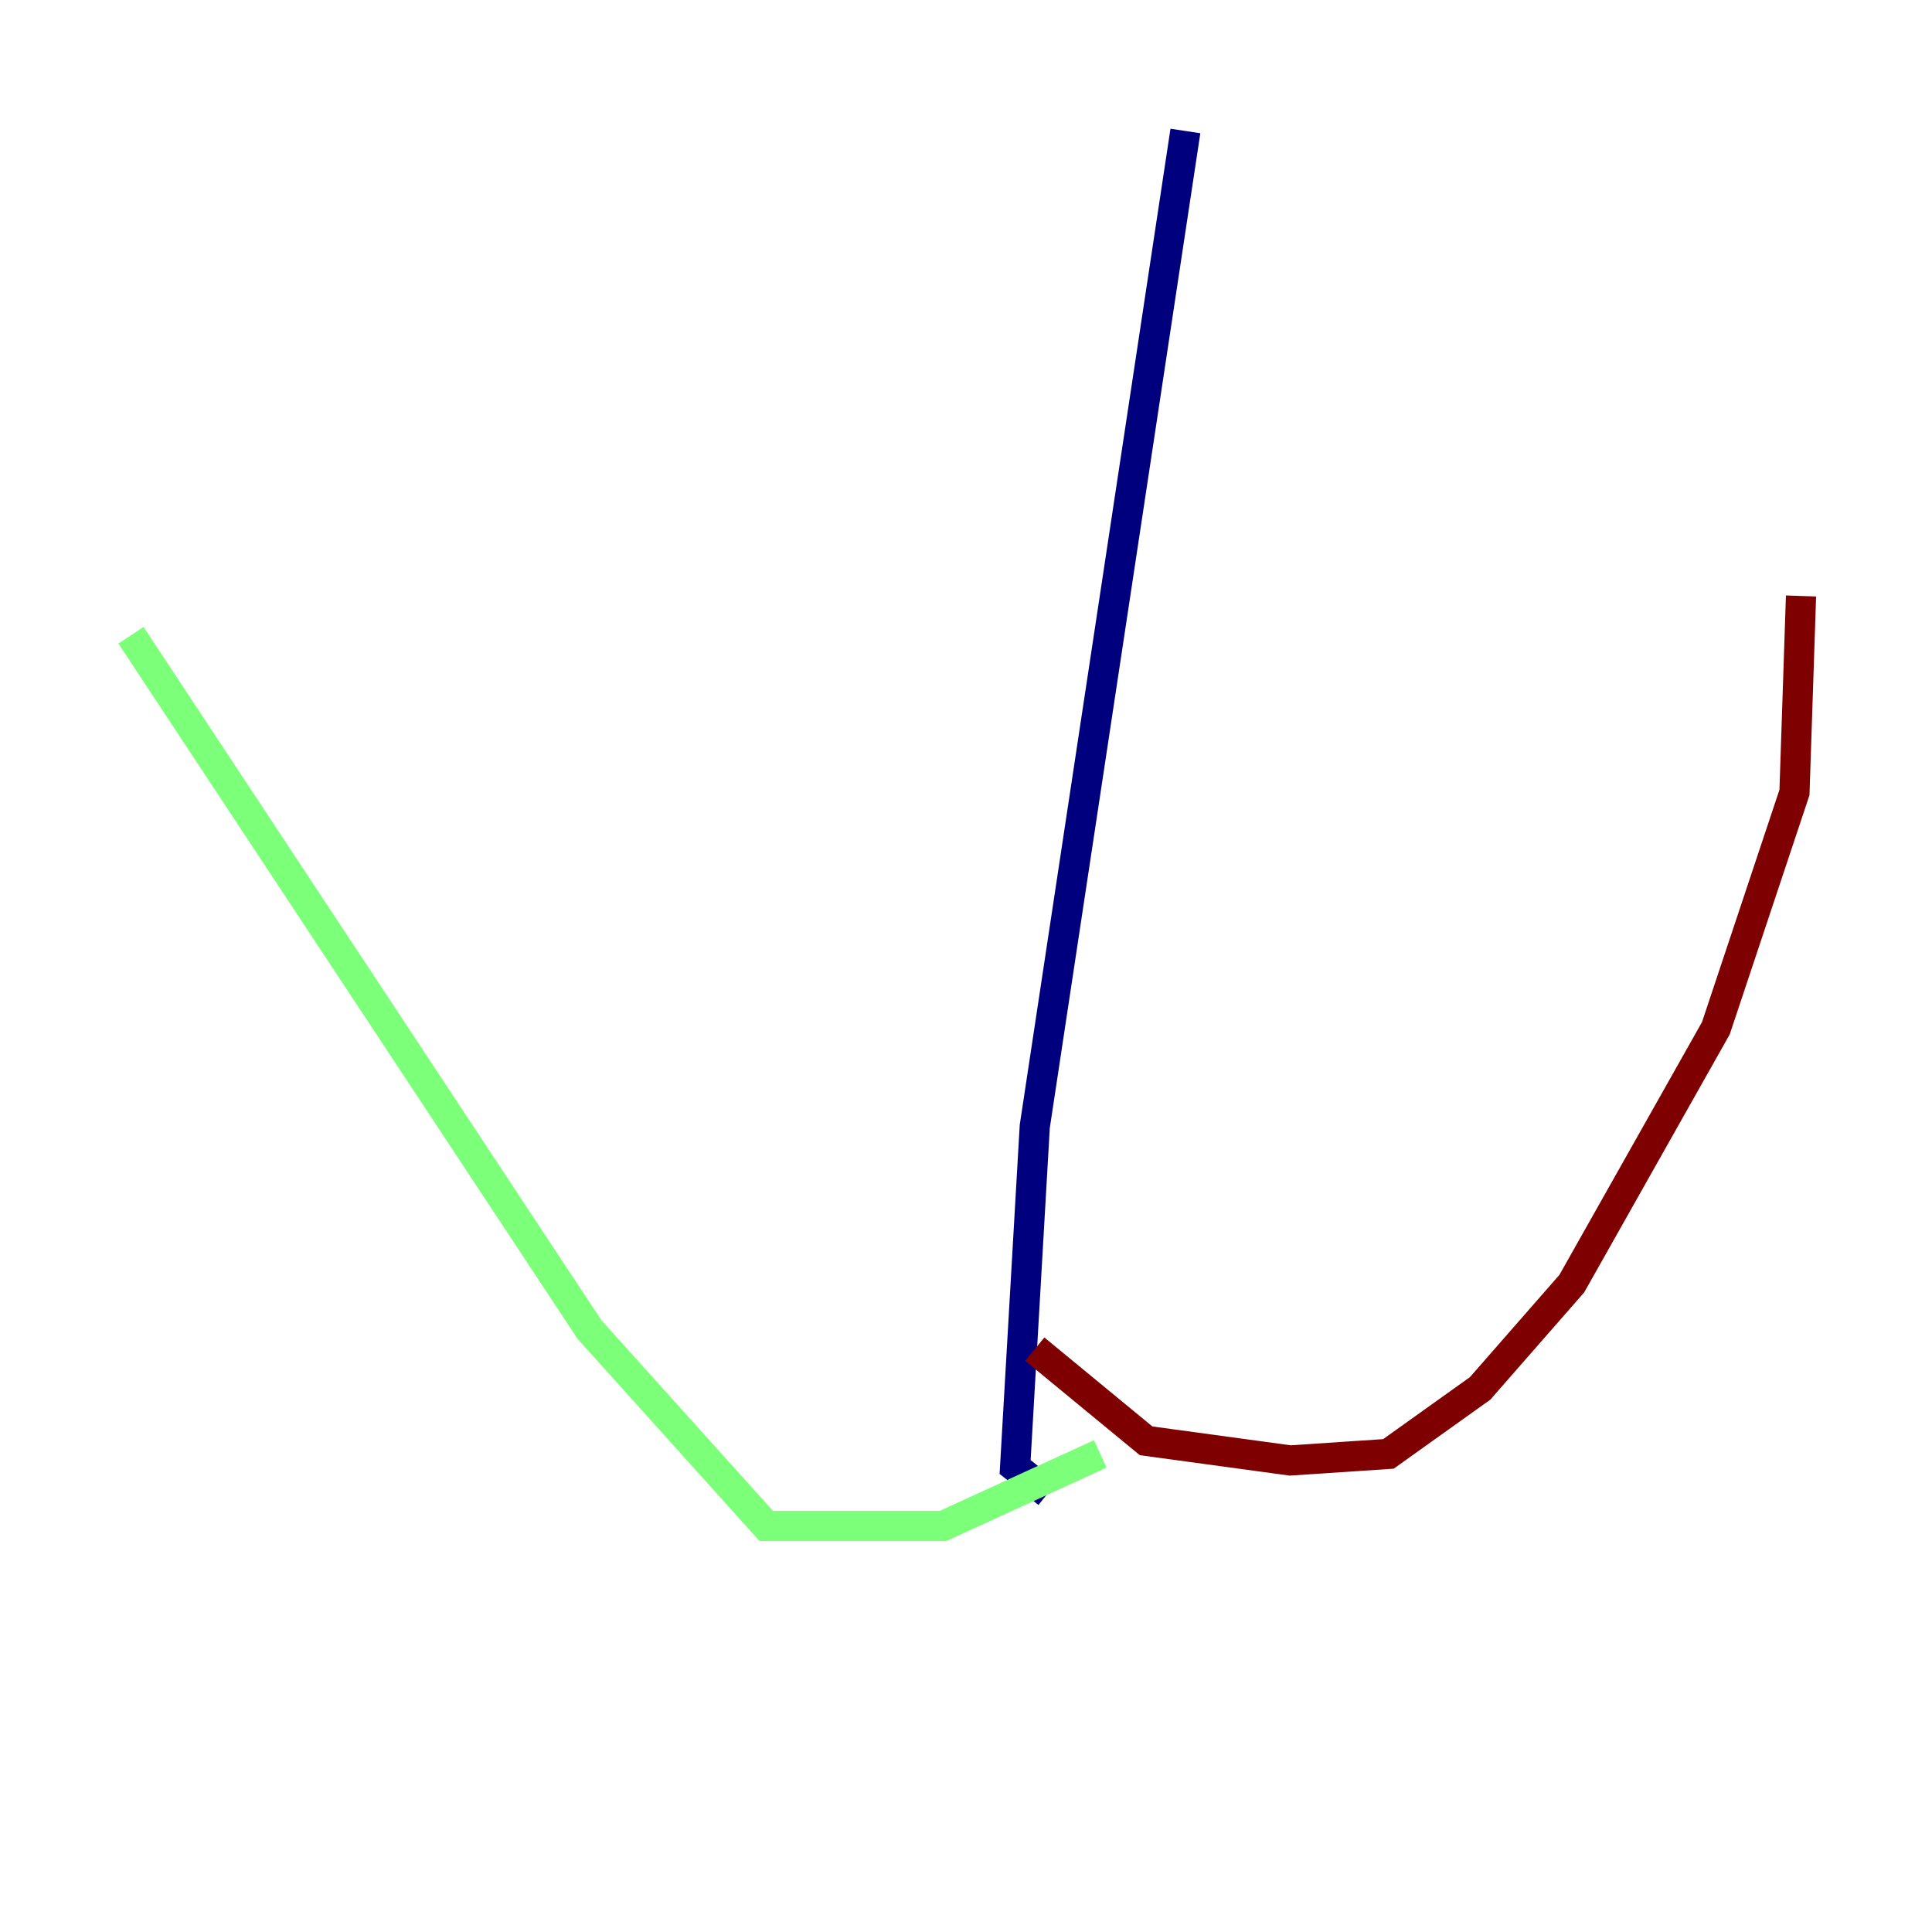 <?xml version="1.0" encoding="utf-8" ?>
<svg baseProfile="tiny" height="128" version="1.2" viewBox="0,0,128,128" width="128" xmlns="http://www.w3.org/2000/svg" xmlns:ev="http://www.w3.org/2001/xml-events" xmlns:xlink="http://www.w3.org/1999/xlink"><defs /><polyline fill="none" points="78.536,8.678 68.556,74.63 67.254,97.193 69.424,98.929" stroke="#00007f" stroke-width="2" /><polyline fill="none" points="72.895,96.325 62.481,101.098 50.766,101.098 39.051,88.081 8.678,42.088" stroke="#7cff79" stroke-width="2" /><polyline fill="none" points="68.556,89.383 75.932,95.458 85.478,96.759 91.986,96.325 98.061,91.986 104.136,85.044 113.681,68.122 118.888,52.502 119.322,39.485" stroke="#7f0000" stroke-width="2" /></svg>